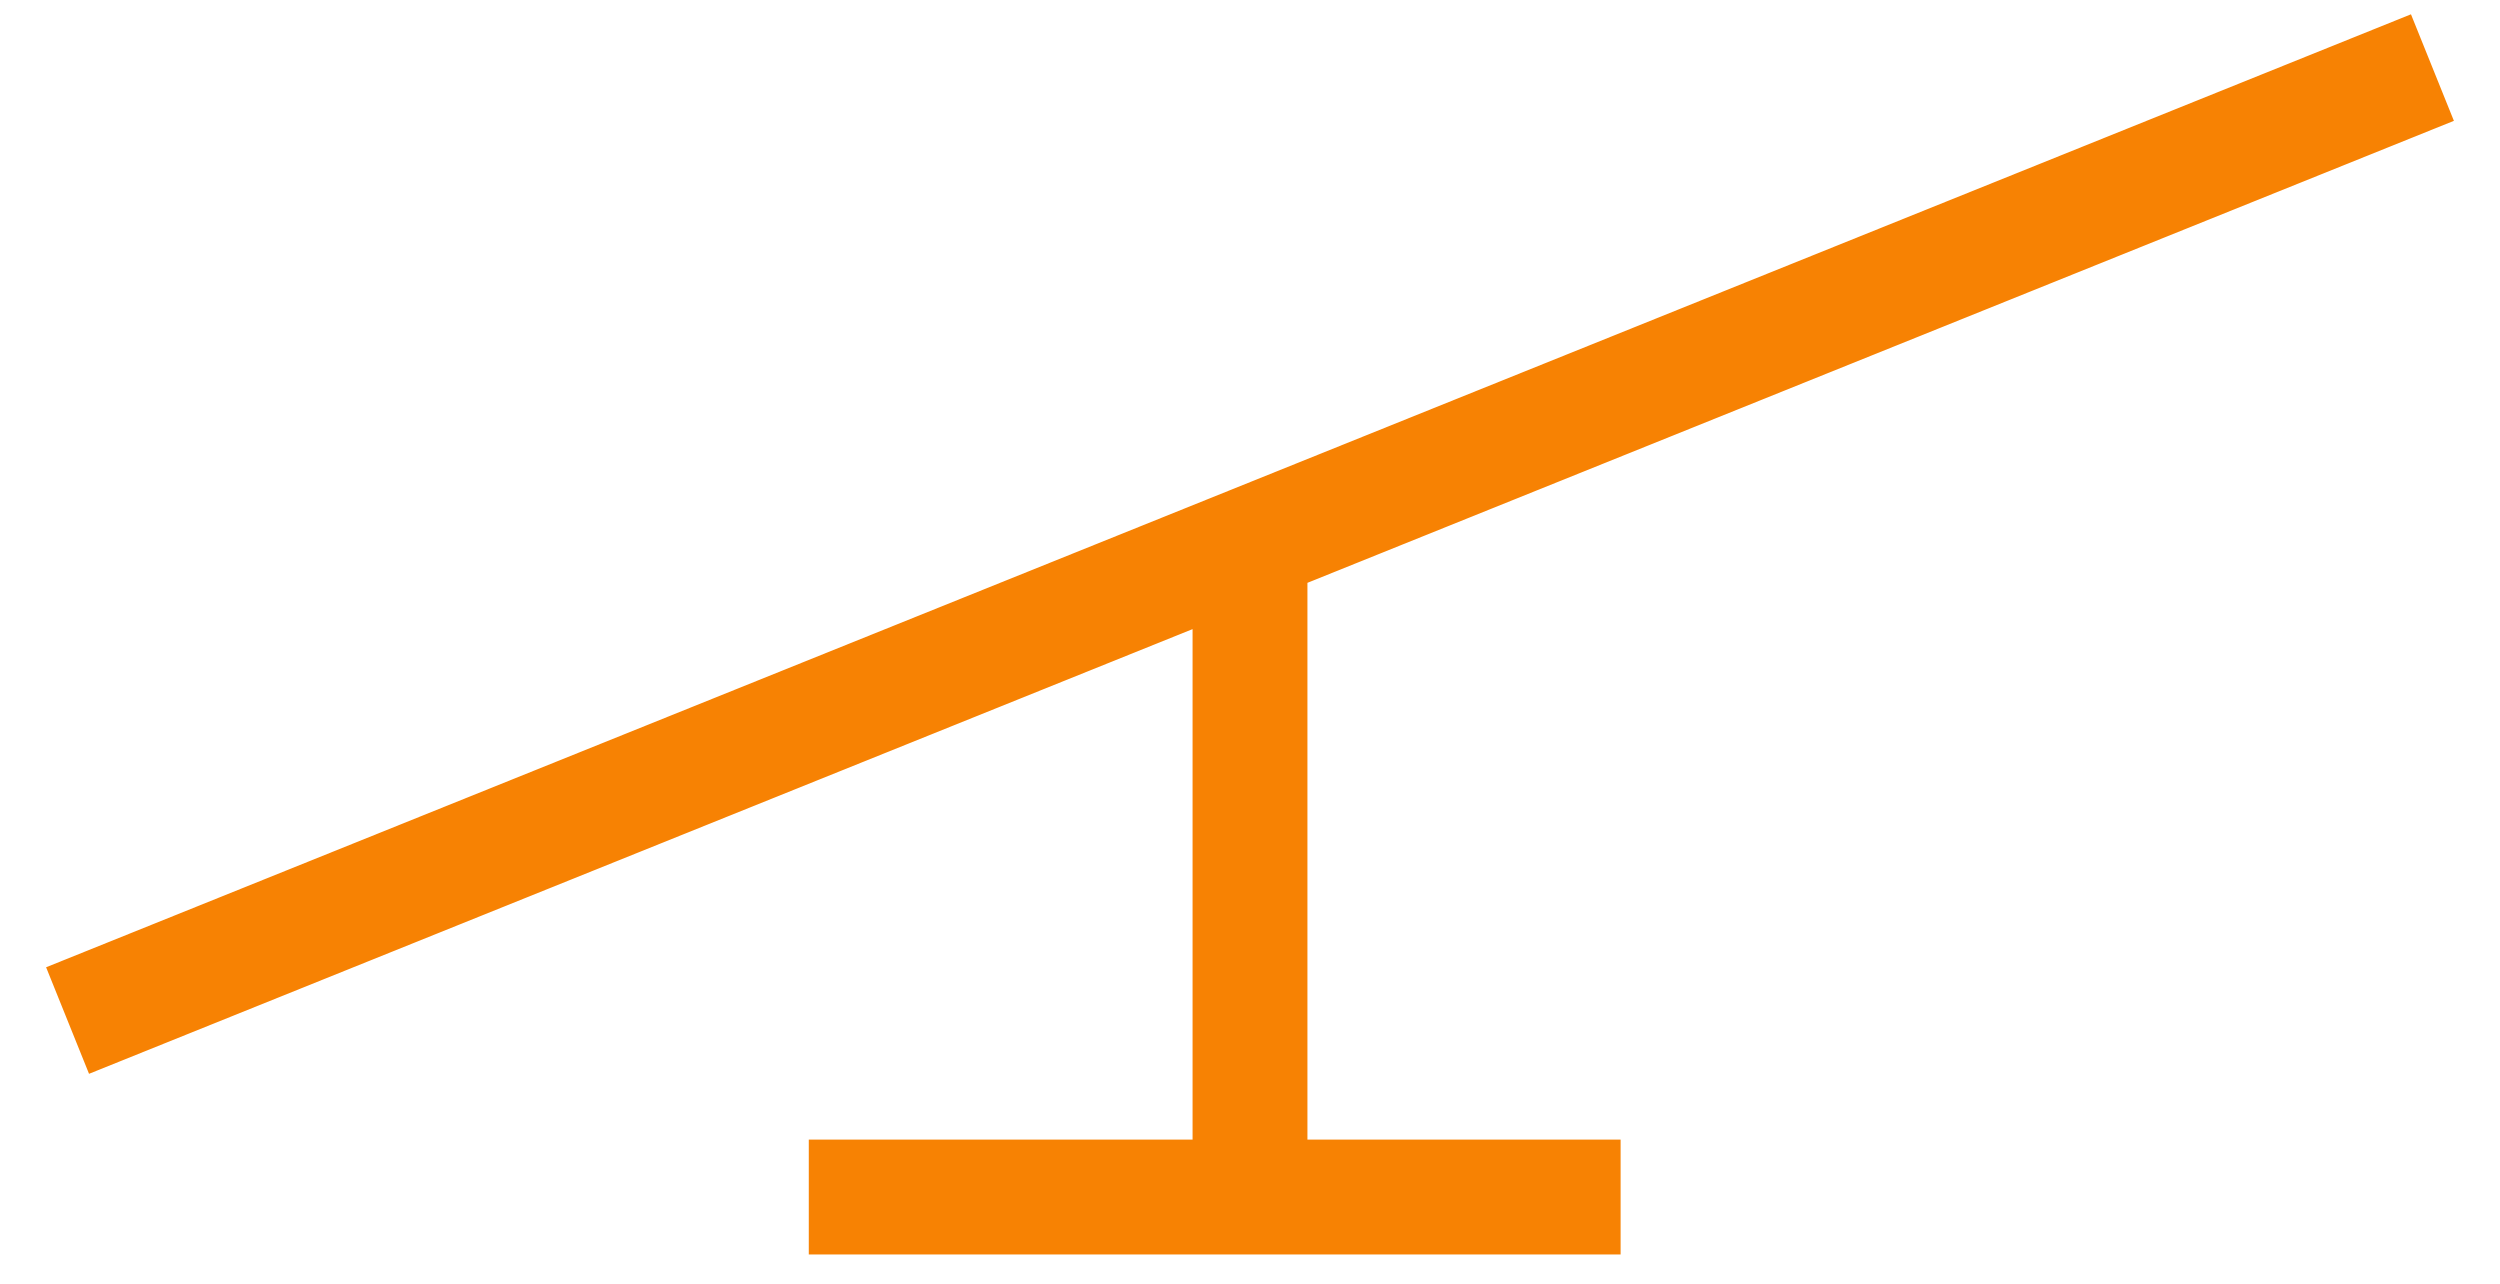<svg width="37" height="19" viewBox="0 0 37 19" fill="none" xmlns="http://www.w3.org/2000/svg">
<path d="M1 15.104L18.5 8.052M36 1L18.5 8.052M18.5 8.052V17.716M23.985 17.716H11.97" stroke="#F78203" stroke-width="1.7"/>
</svg>
